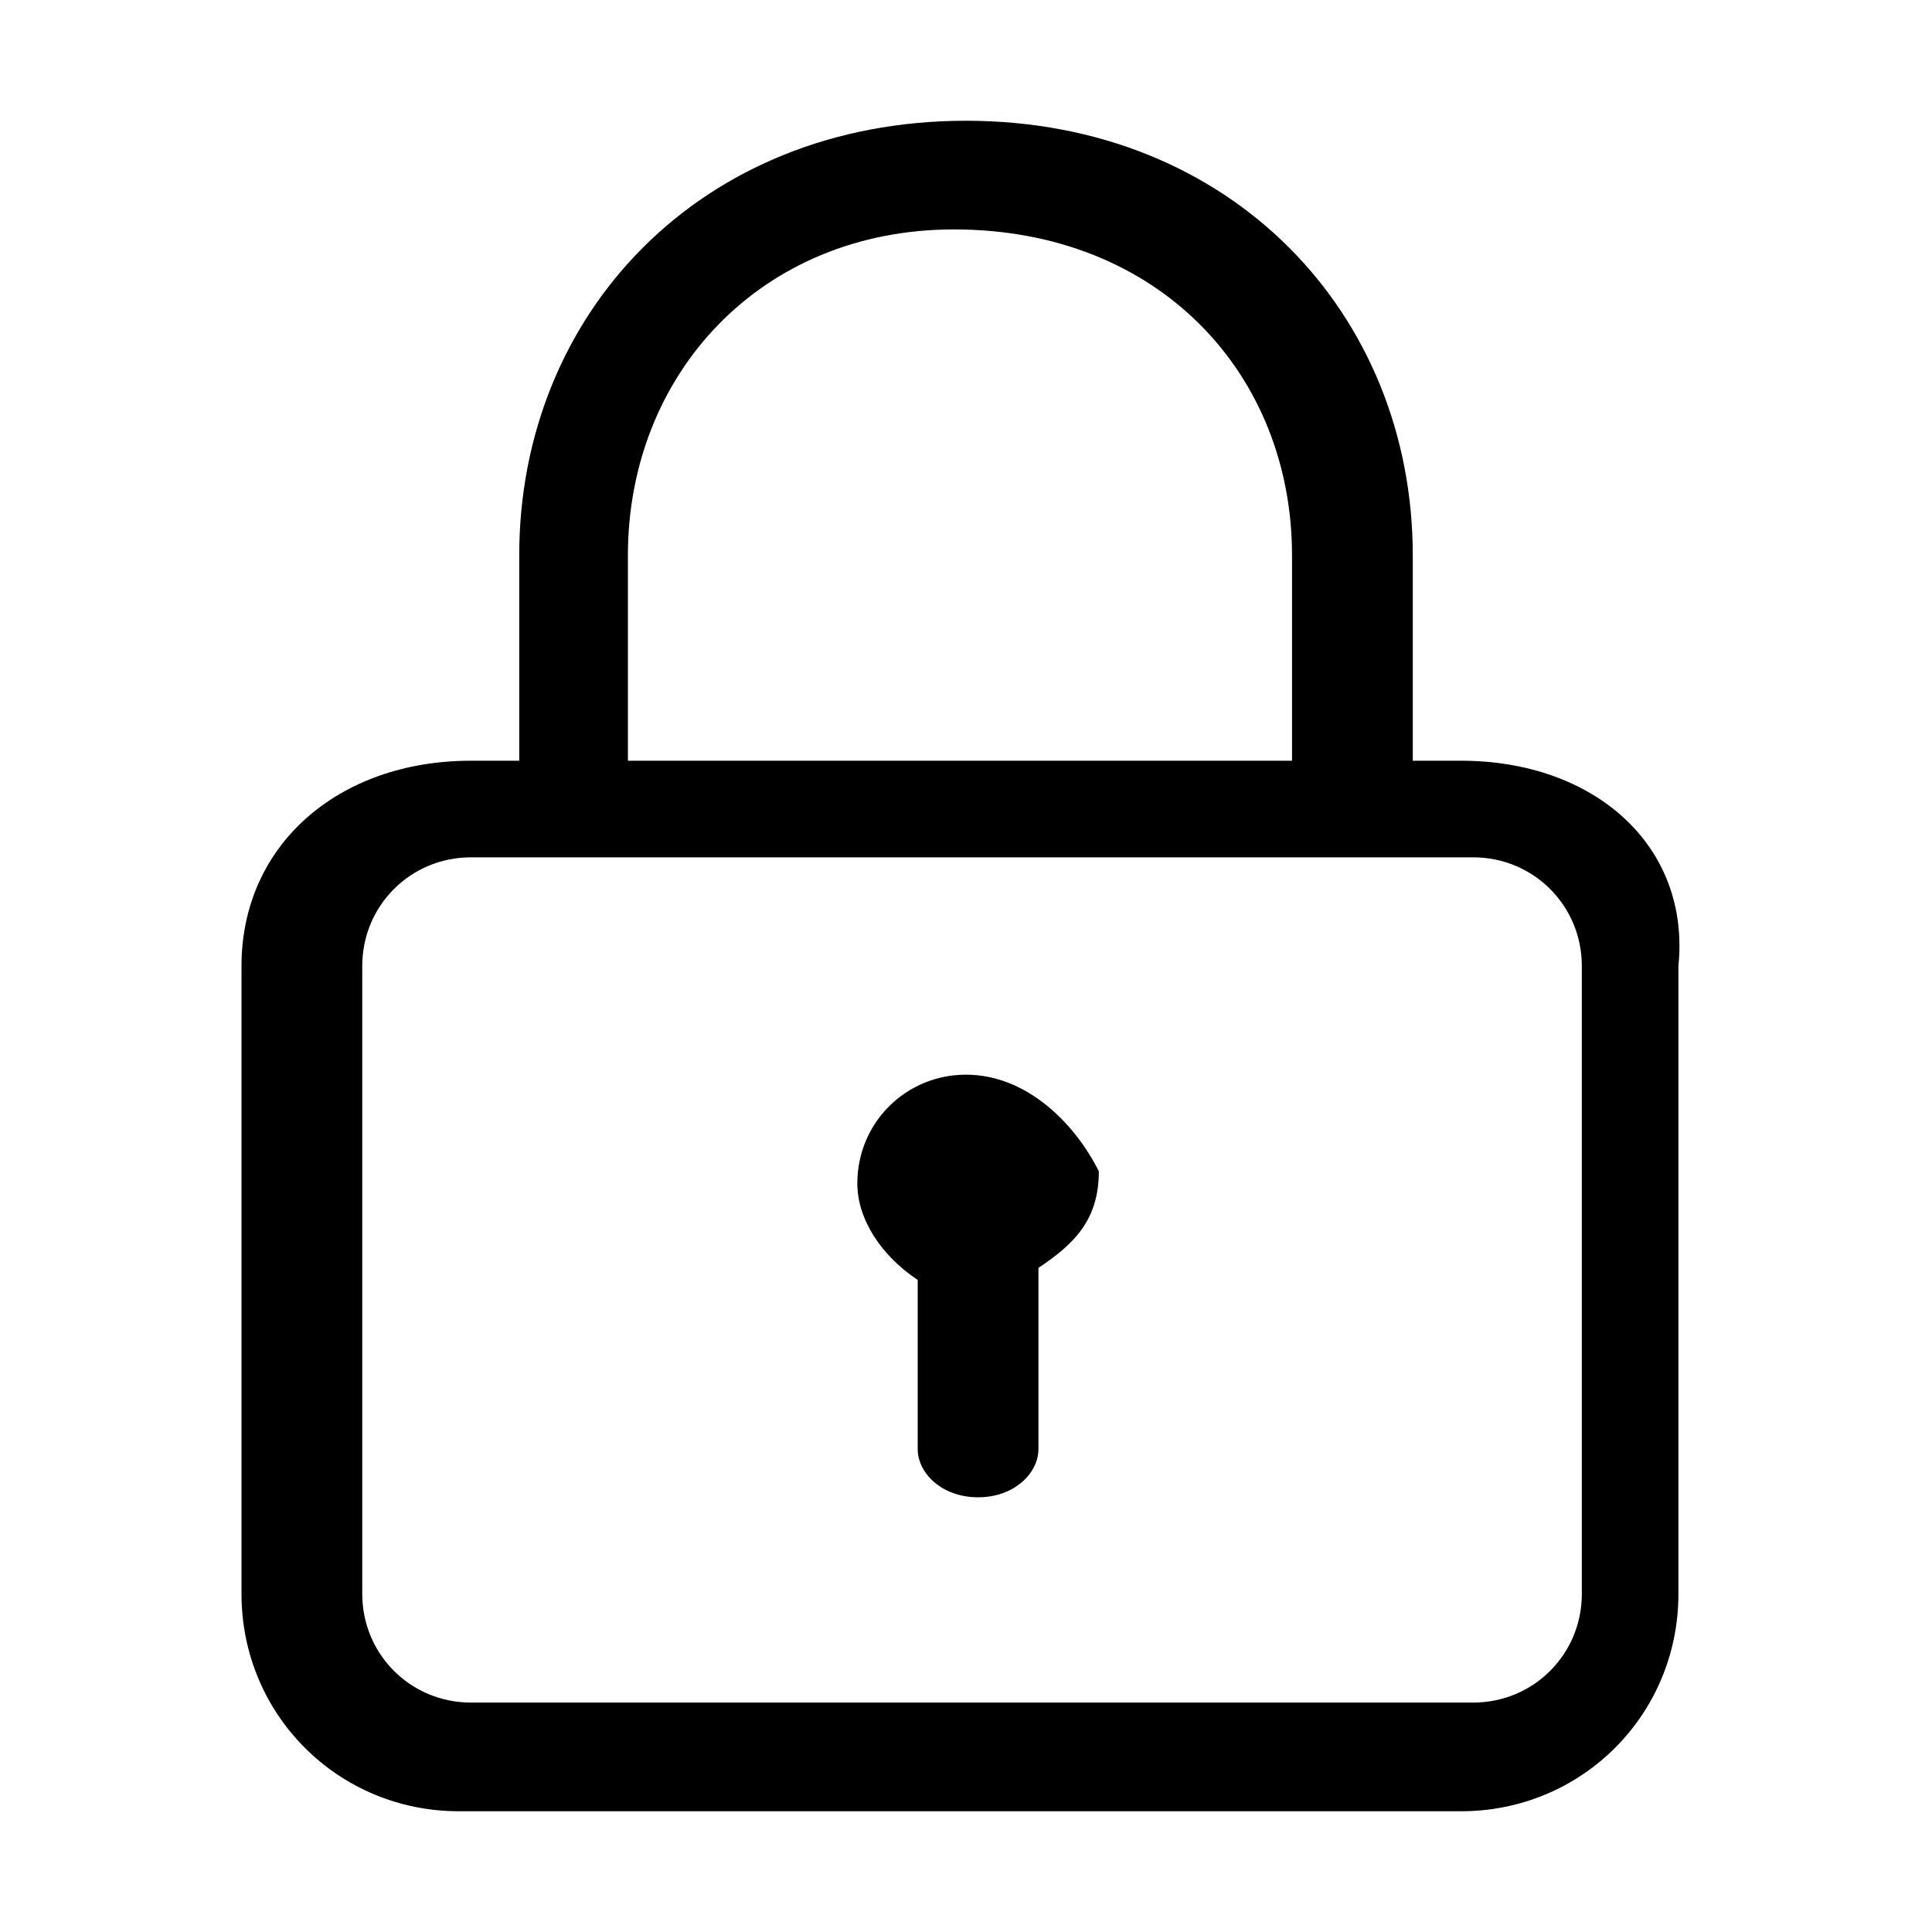 <?xml version="1.0" standalone="no"?><!DOCTYPE svg PUBLIC "-//W3C//DTD SVG 1.1//EN" "http://www.w3.org/Graphics/SVG/1.1/DTD/svg11.dtd"><svg t="1566979096628" class="icon" viewBox="0 0 1024 1024" version="1.1" xmlns="http://www.w3.org/2000/svg" p-id="6734" xmlns:xlink="http://www.w3.org/1999/xlink" width="100" height="100"><defs><style type="text/css"></style></defs><path d="M774.4 403.2h-25.6V294.4C748.8 166.4 652.8 64 512 64S275.2 166.4 275.2 294.4v108.8h-25.6C179.2 403.2 128 448 128 512v332.8c0 64 51.2 115.2 115.2 115.2h531.2c64 0 115.2-51.2 115.2-115.2V512c6.4-64-44.8-108.8-115.2-108.8zM332.8 294.4c0-96 70.4-172.8 172.8-172.8 108.8 0 179.2 76.8 179.2 172.8v108.8H332.8V294.4z m505.6 550.4c0 32-25.6 57.6-57.6 57.6H249.6c-32 0-57.6-25.6-57.6-57.6V512c0-32 25.6-57.6 57.6-57.6h531.2c32 0 57.6 25.6 57.6 57.6v332.8zM512 569.6c-32 0-57.6 25.6-57.6 57.6 0 19.2 12.8 38.4 32 51.2V768c0 12.8 12.8 25.6 32 25.6s32-12.8 32-25.6v-96c19.2-12.8 32-25.6 32-51.2-12.8-25.6-38.4-51.2-70.4-51.2z" p-id="6735"></path></svg>